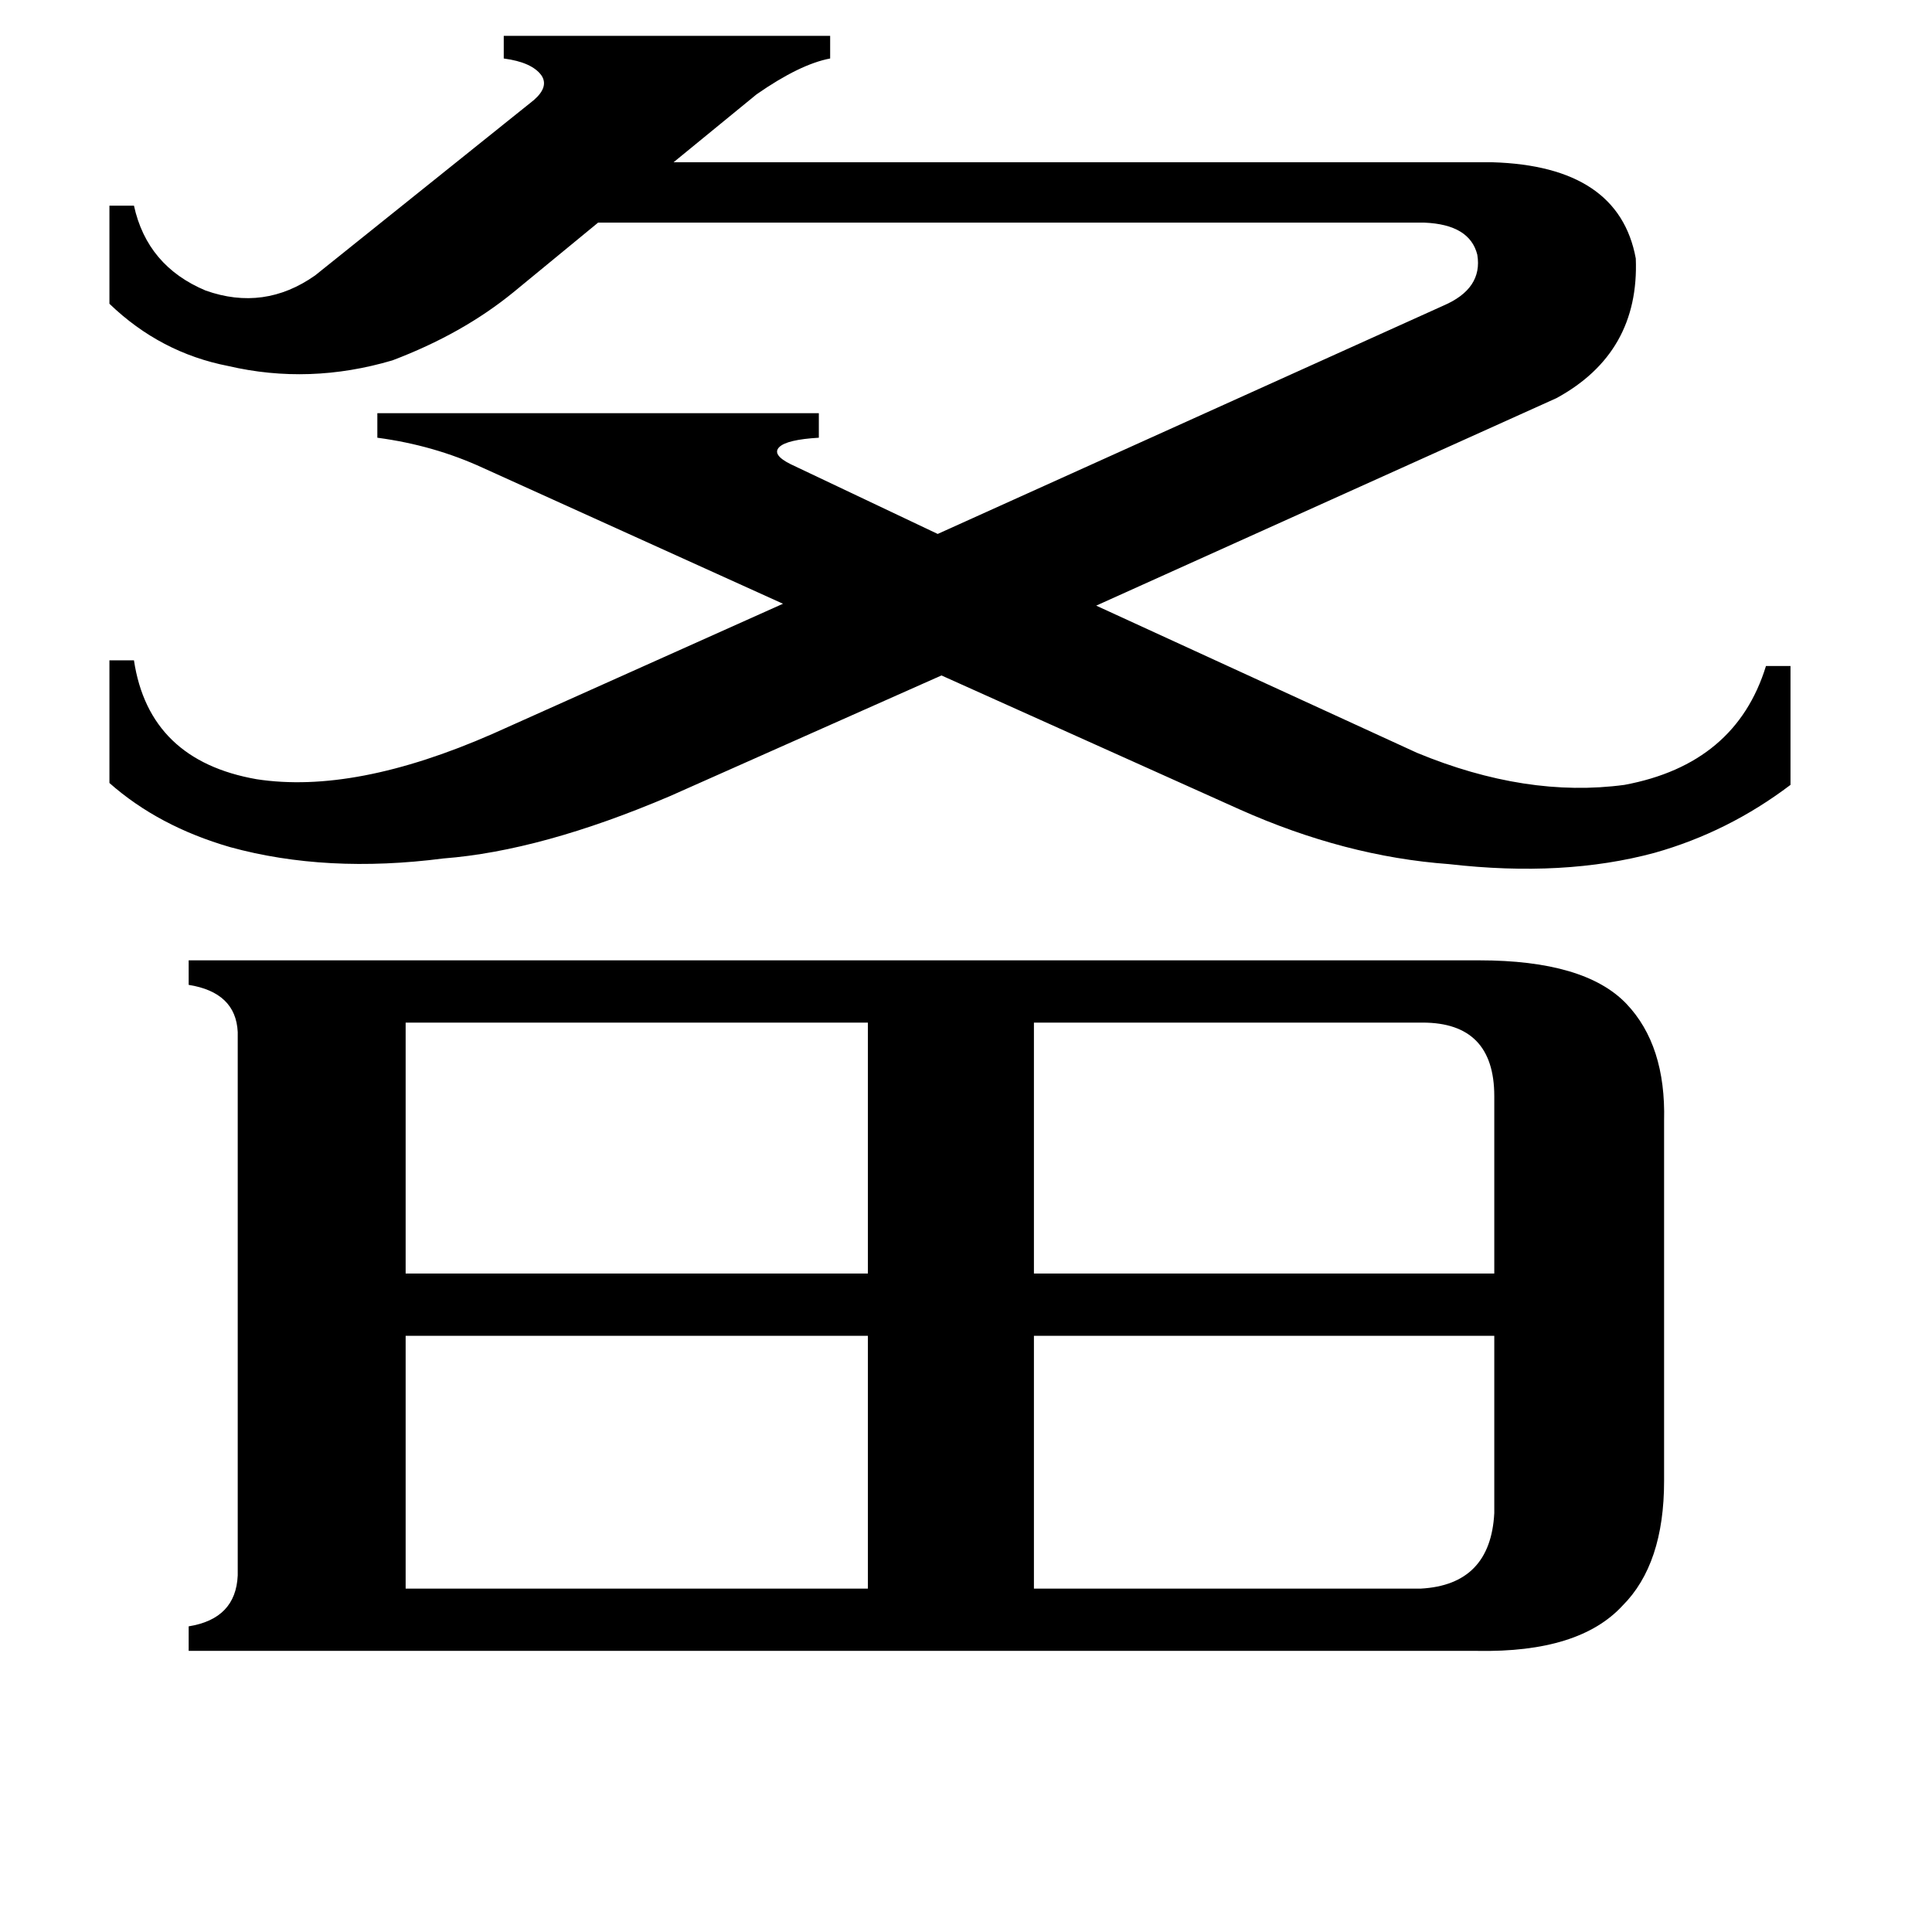 <svg xmlns="http://www.w3.org/2000/svg" viewBox="0 -800 1024 1024">
	<path fill="#000000" d="M754 -258H548V-125H792V-219Q792 -258 754 -258ZM753 42Q790 40 792 2V-92H548V42ZM215 -258V-125H460V-258ZM215 -92V42H460V-92ZM272 -645Q245 -623 208 -609Q164 -596 121 -606Q85 -613 58 -639V-691H71Q78 -659 109 -646Q140 -635 167 -654L283 -747Q291 -754 287 -760Q282 -767 267 -769V-781H440V-769Q424 -766 401 -750L357 -714H791Q858 -712 867 -663Q869 -613 825 -589L581 -479L751 -401Q809 -377 861 -384Q920 -395 936 -447H949V-384Q916 -359 877 -348Q829 -335 768 -342Q713 -346 657 -371L499 -442L355 -378Q287 -349 235 -345Q173 -337 122 -351Q84 -362 58 -385V-450H71Q79 -397 136 -387Q188 -379 261 -411L415 -480L256 -552Q230 -564 200 -568V-581H434V-568Q417 -567 413 -563Q409 -559 419 -554L497 -517L765 -638Q786 -647 783 -665Q779 -681 755 -682H317ZM784 -291Q840 -291 862 -268Q883 -246 882 -206V-15Q882 29 860 51Q837 76 783 75H100V62Q125 58 126 35V-253Q125 -274 100 -278V-291Z"/>
</svg>